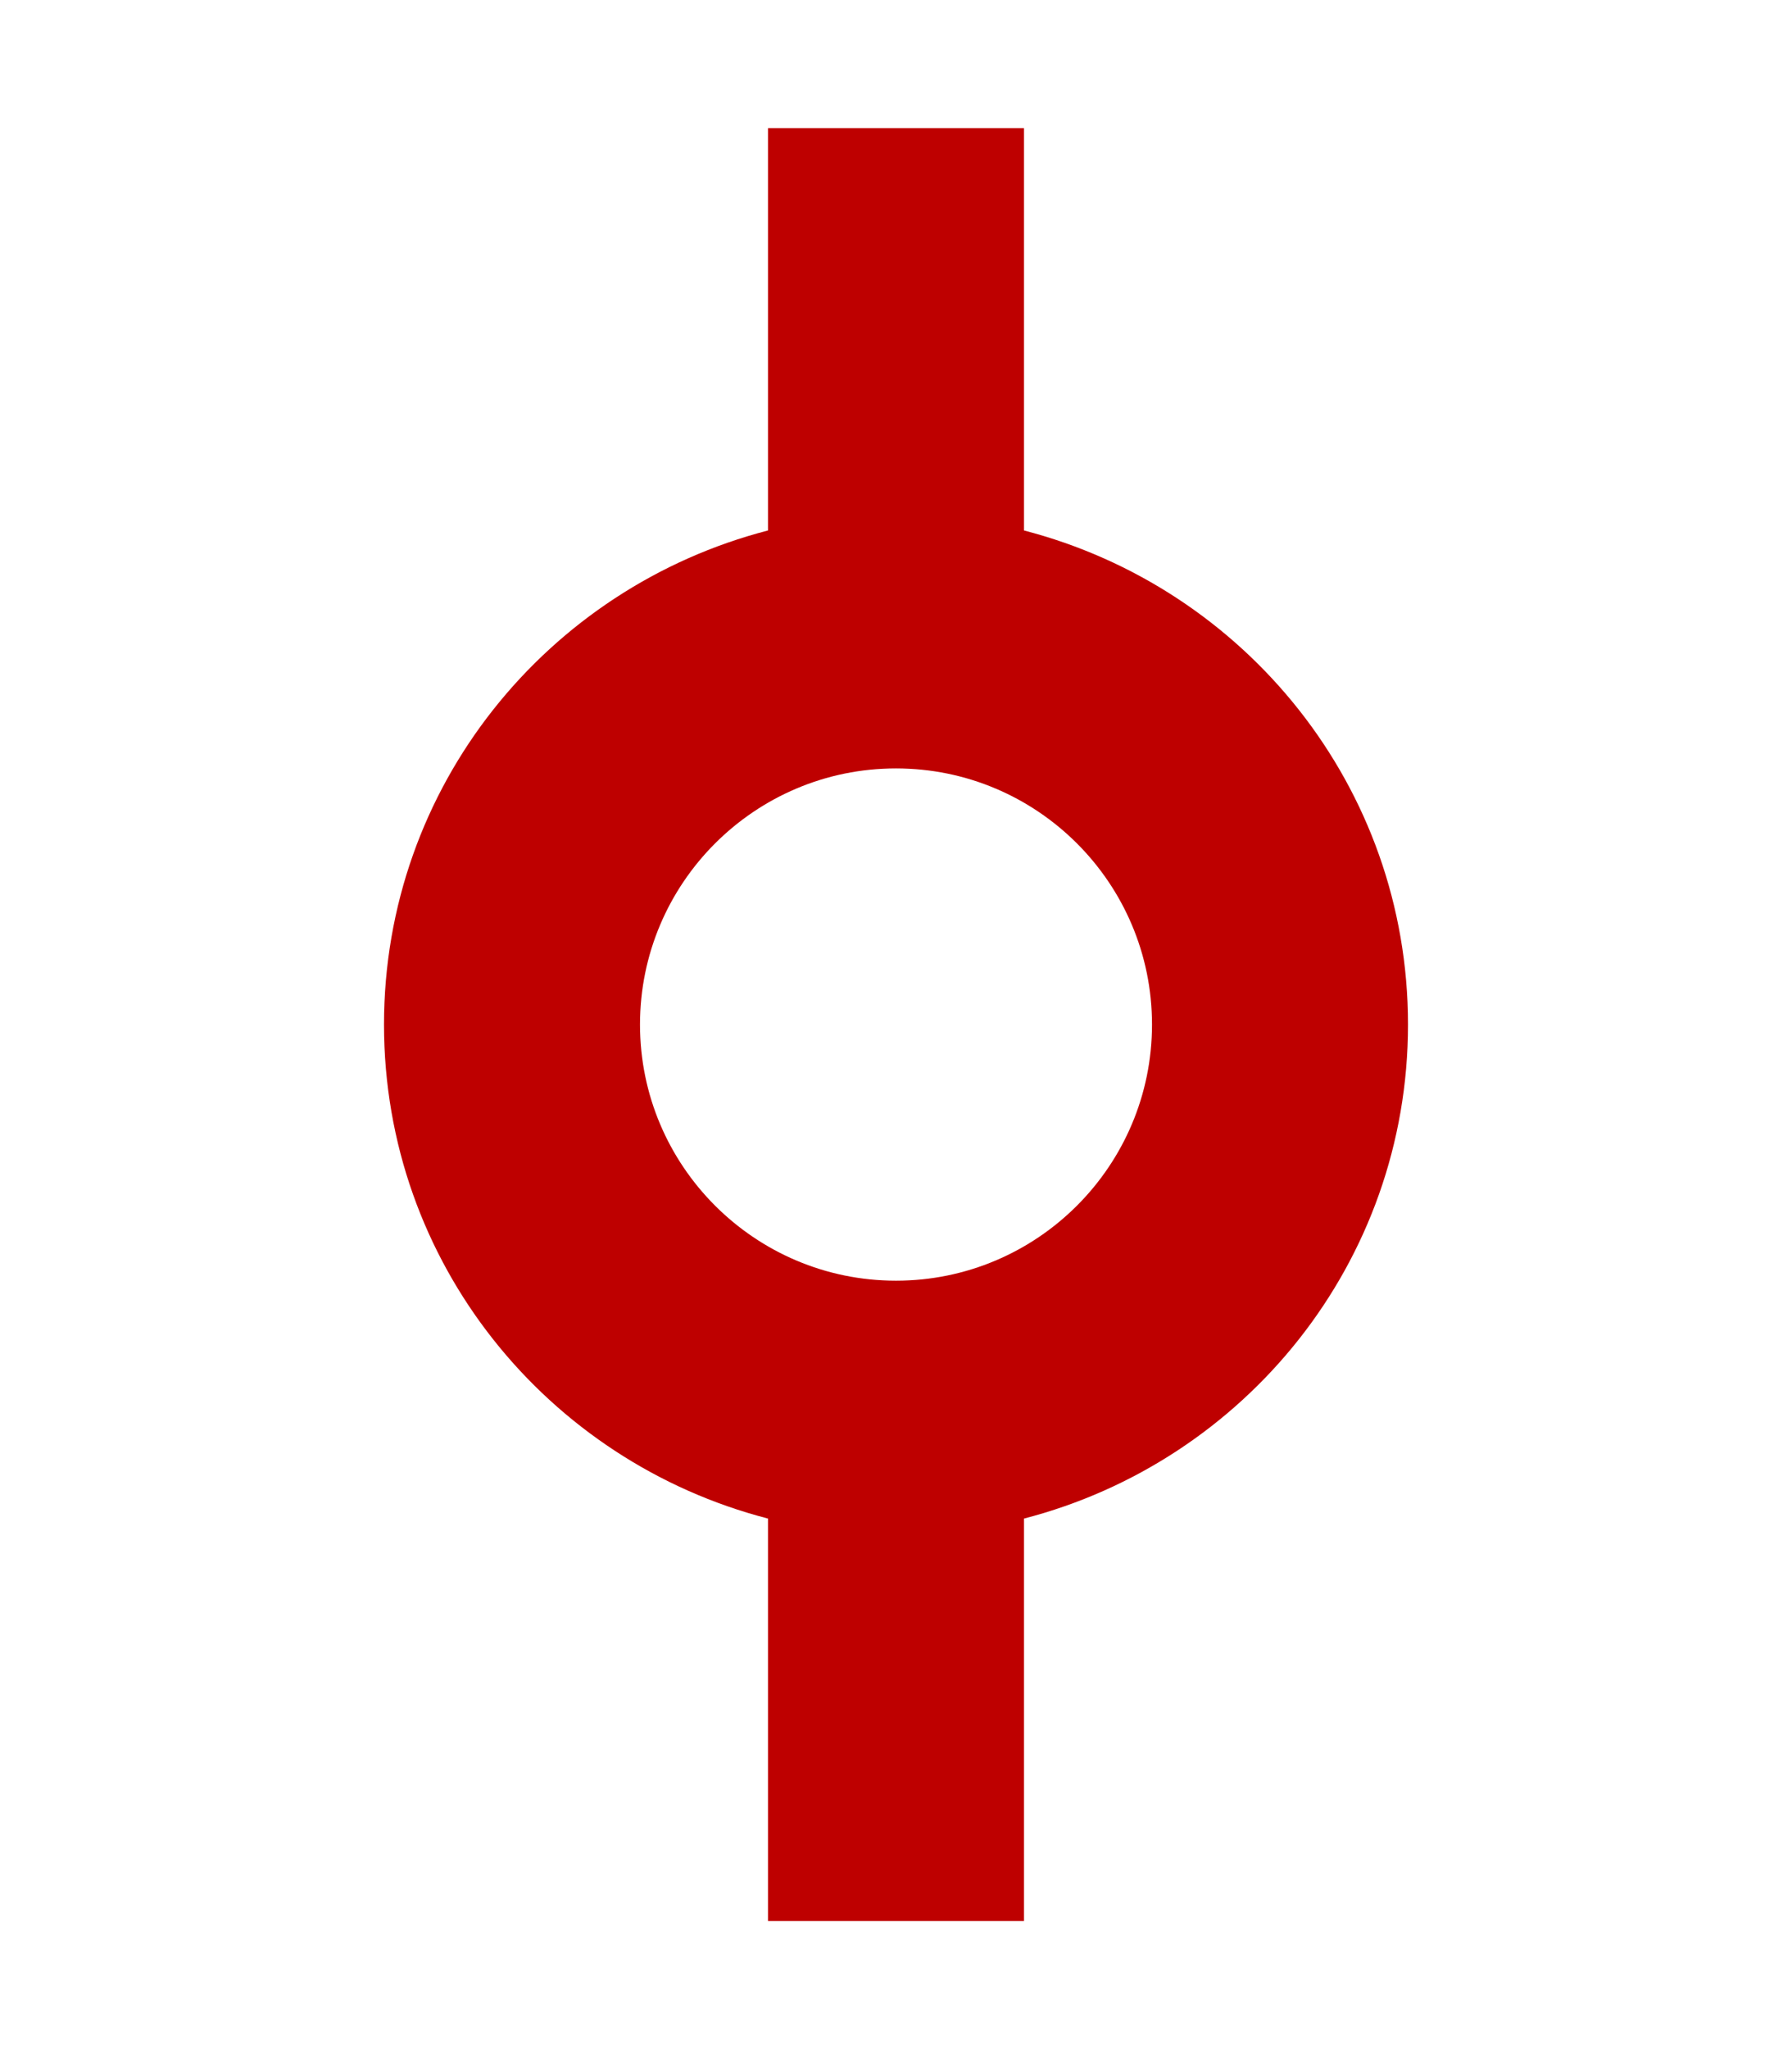 <?xml version="1.0" encoding="UTF-8" standalone="no"?>
<svg
   xmlns:dc="http://purl.org/dc/elements/1.1/"
   xmlns:cc="http://creativecommons.org/ns#"
   xmlns:rdf="http://www.w3.org/1999/02/22-rdf-syntax-ns#"
   xmlns:svg="http://www.w3.org/2000/svg"
   xmlns="http://www.w3.org/2000/svg"
   xmlns:sodipodi="http://sodipodi.sourceforge.net/DTD/sodipodi-0.dtd"
   xmlns:inkscape="http://www.inkscape.org/namespaces/inkscape"
   height="1024"
   width="896"
   version="1.1"
   id="svg4"
   sodipodi:docname="git-commit-loading.svg"
   inkscape:version="0.92.1 r15371">
  <defs
     id="defs8" />
  <sodipodi:namedview
     pagecolor="#ffffff"
     bordercolor="#666666"
     borderopacity="1"
     objecttolerance="10"
     gridtolerance="10"
     guidetolerance="10"
     inkscape:pageopacity="0"
     inkscape:pageshadow="2"
     inkscape:window-width="2560"
     inkscape:window-height="1350"
     id="namedview6"
     showgrid="false"
     inkscape:zoom="0.23046875"
     inkscape:cx="-2164.0678"
     inkscape:cy="477.28814"
     inkscape:window-x="0"
     inkscape:window-y="27"
     inkscape:window-maximized="1"
     inkscape:current-layer="svg4" />
  <path
     d="M 512,758.875 C 622.219,730.375 704,631.125 704,512 704,392.906 622.219,293.625 512,265.094 V 64 H 384 V 265.094 C 273.75,293.625 192,392.906 192,512 c 0,119.125 81.75,218.375 192,246.875 V 960 H 512 Z M 320,512 c 0,-70.656 57.375,-128 128,-128 70.656,0 128,57.344 128,128 0,70.625 -57.344,128 -128,128 -70.625,0 -128,-57.375 -128,-128 z"
     id="path2"
     style="fill:#be0000;fill-opacity:1"
     inkscape:connector-curvature="0" />
</svg>
